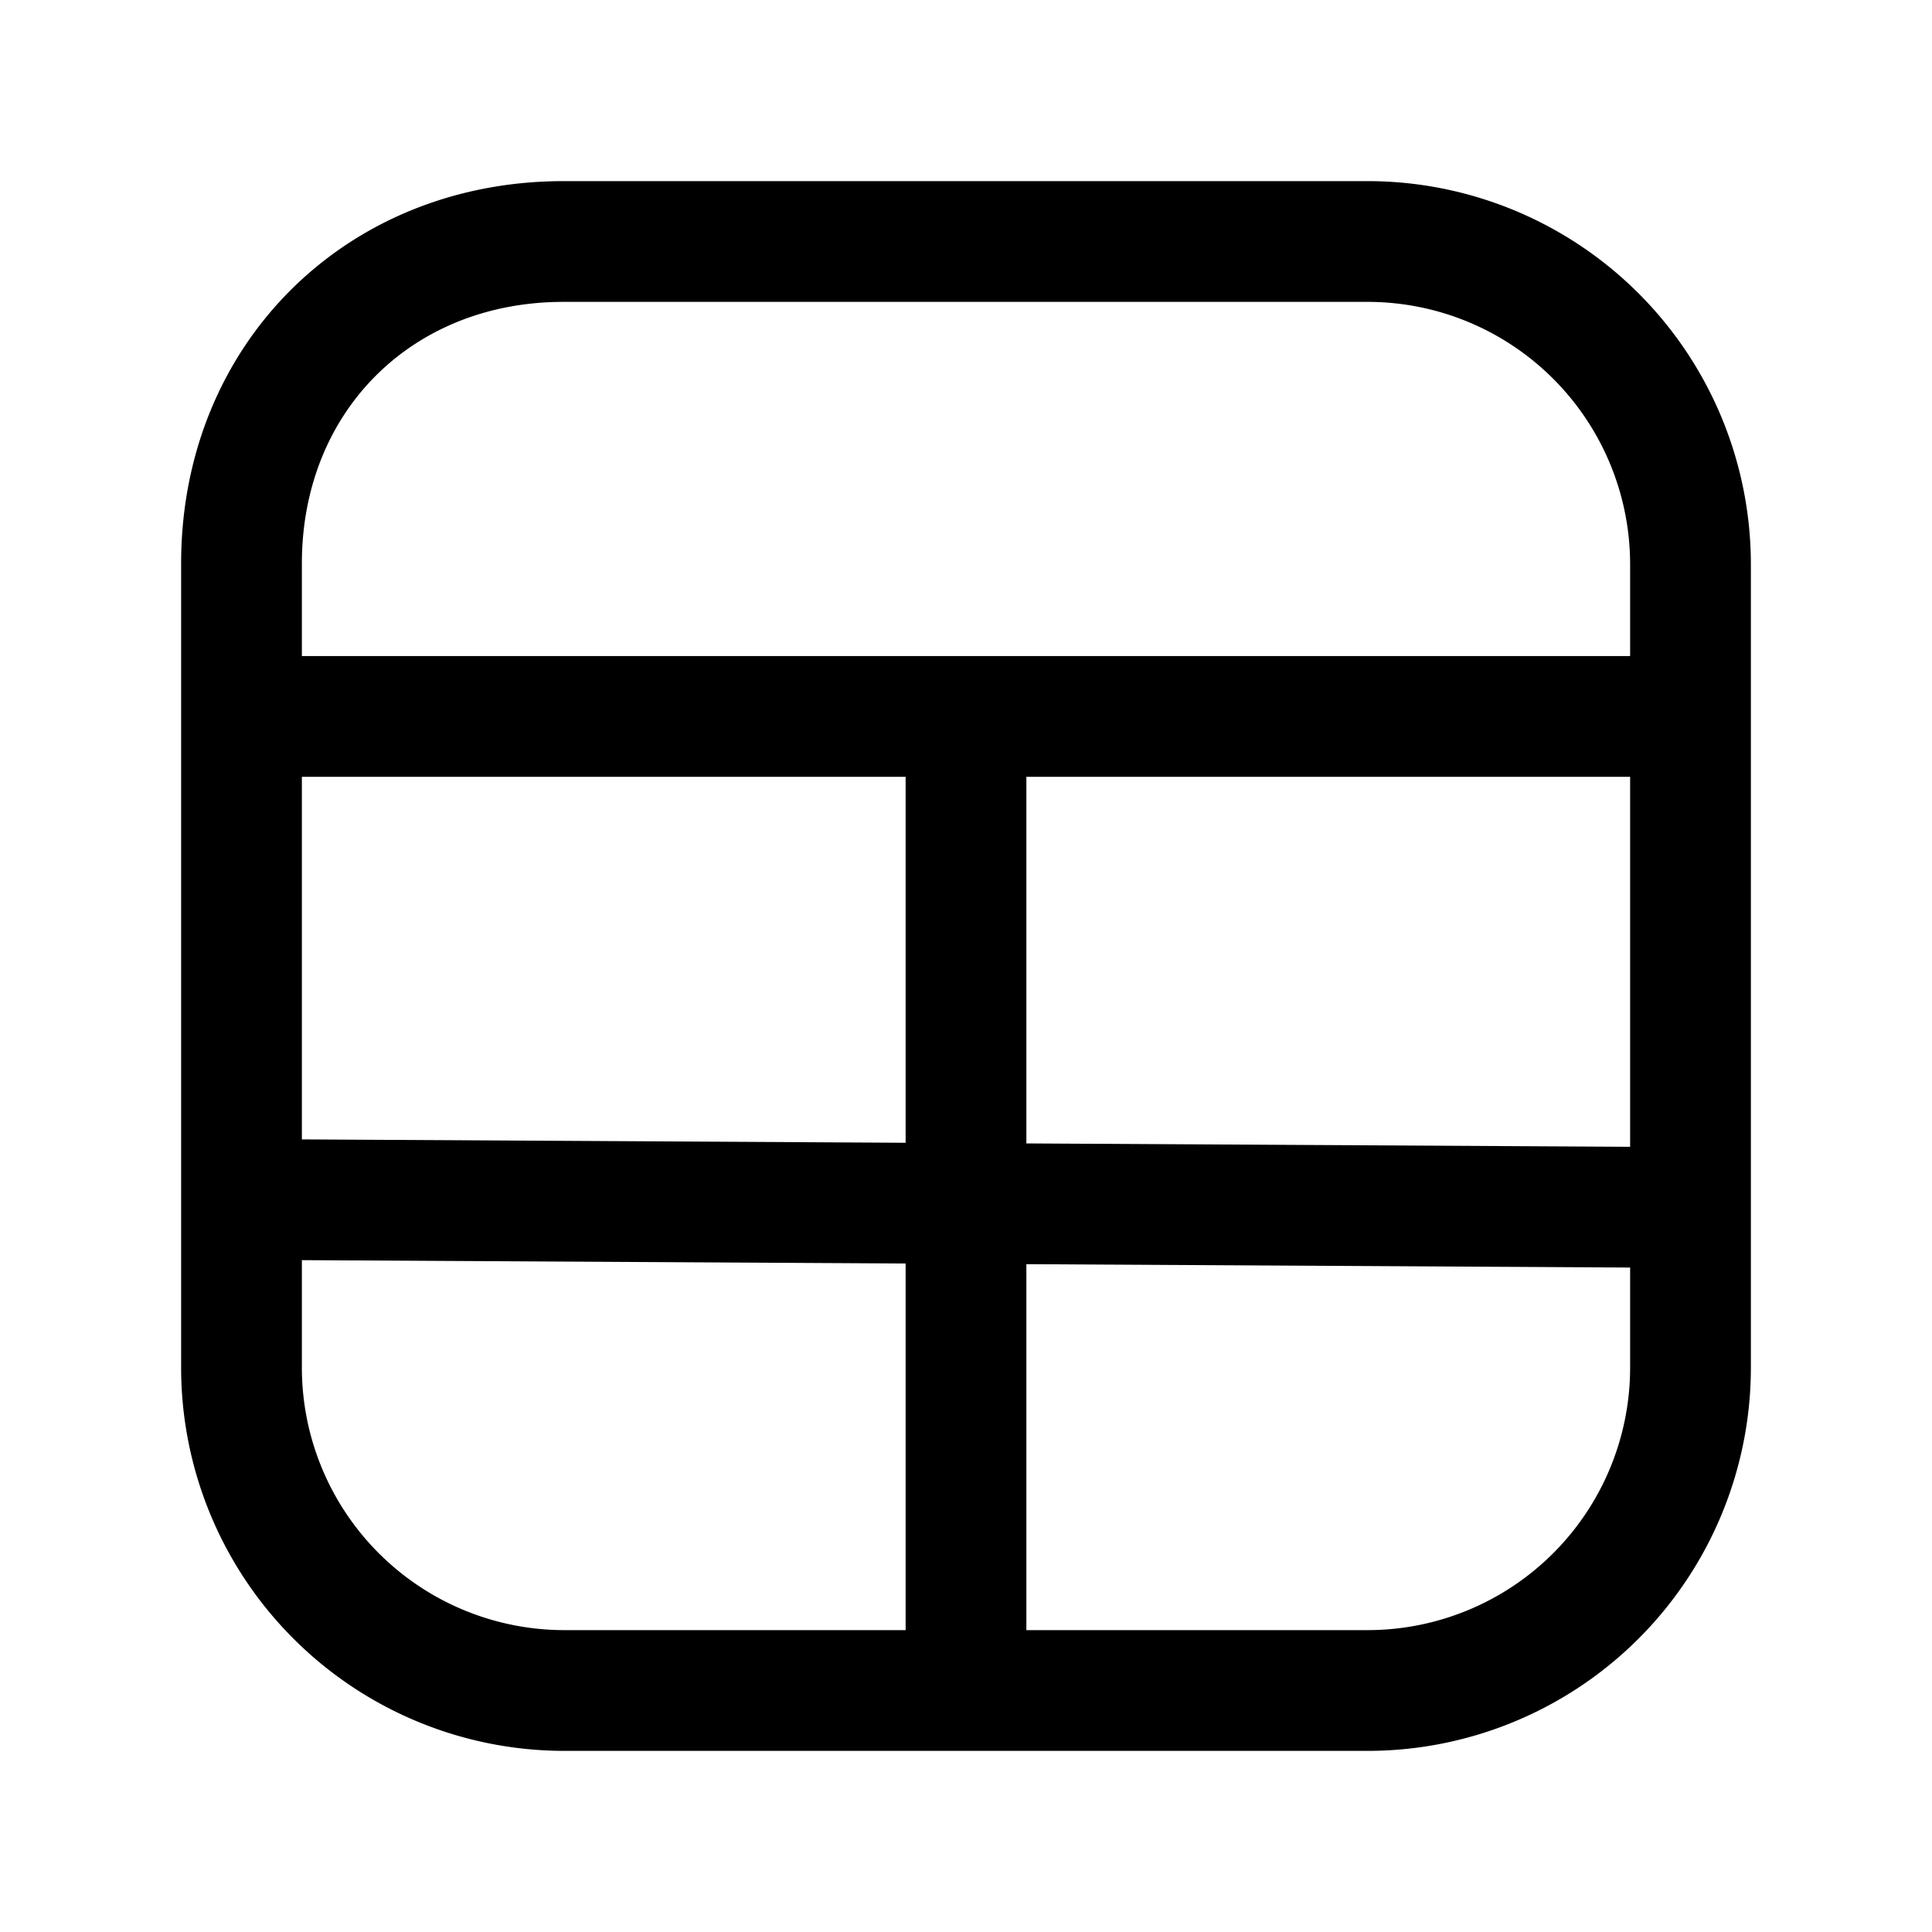 <svg xmlns="http://www.w3.org/2000/svg" fill="none" viewBox="0 0 24 24">
  <path fill="#000" fill-rule="evenodd" d="M3.75 7c0-1.886 1.364-3.25 3.25-3.25h10A3.262 3.262 0 0 1 20.25 7v1.15H3.75V7Zm0 8.654V17A3.262 3.262 0 0 0 7 20.25h4.25v-4.554l-7.5-.042Zm0-1.5 7.5.042V9.65h-7.5v4.504Zm9 1.55v4.546H17A3.262 3.262 0 0 0 20.25 17v-1.254l-7.5-.042Zm7.5-1.458-7.5-.042V9.65h7.5v4.596ZM7 2.25C4.286 2.25 2.25 4.286 2.25 7v10A4.762 4.762 0 0 0 7 21.75h10A4.762 4.762 0 0 0 21.75 17V7A4.762 4.762 0 0 0 17 2.25H7Z" clip-rule="evenodd"/>
</svg>
